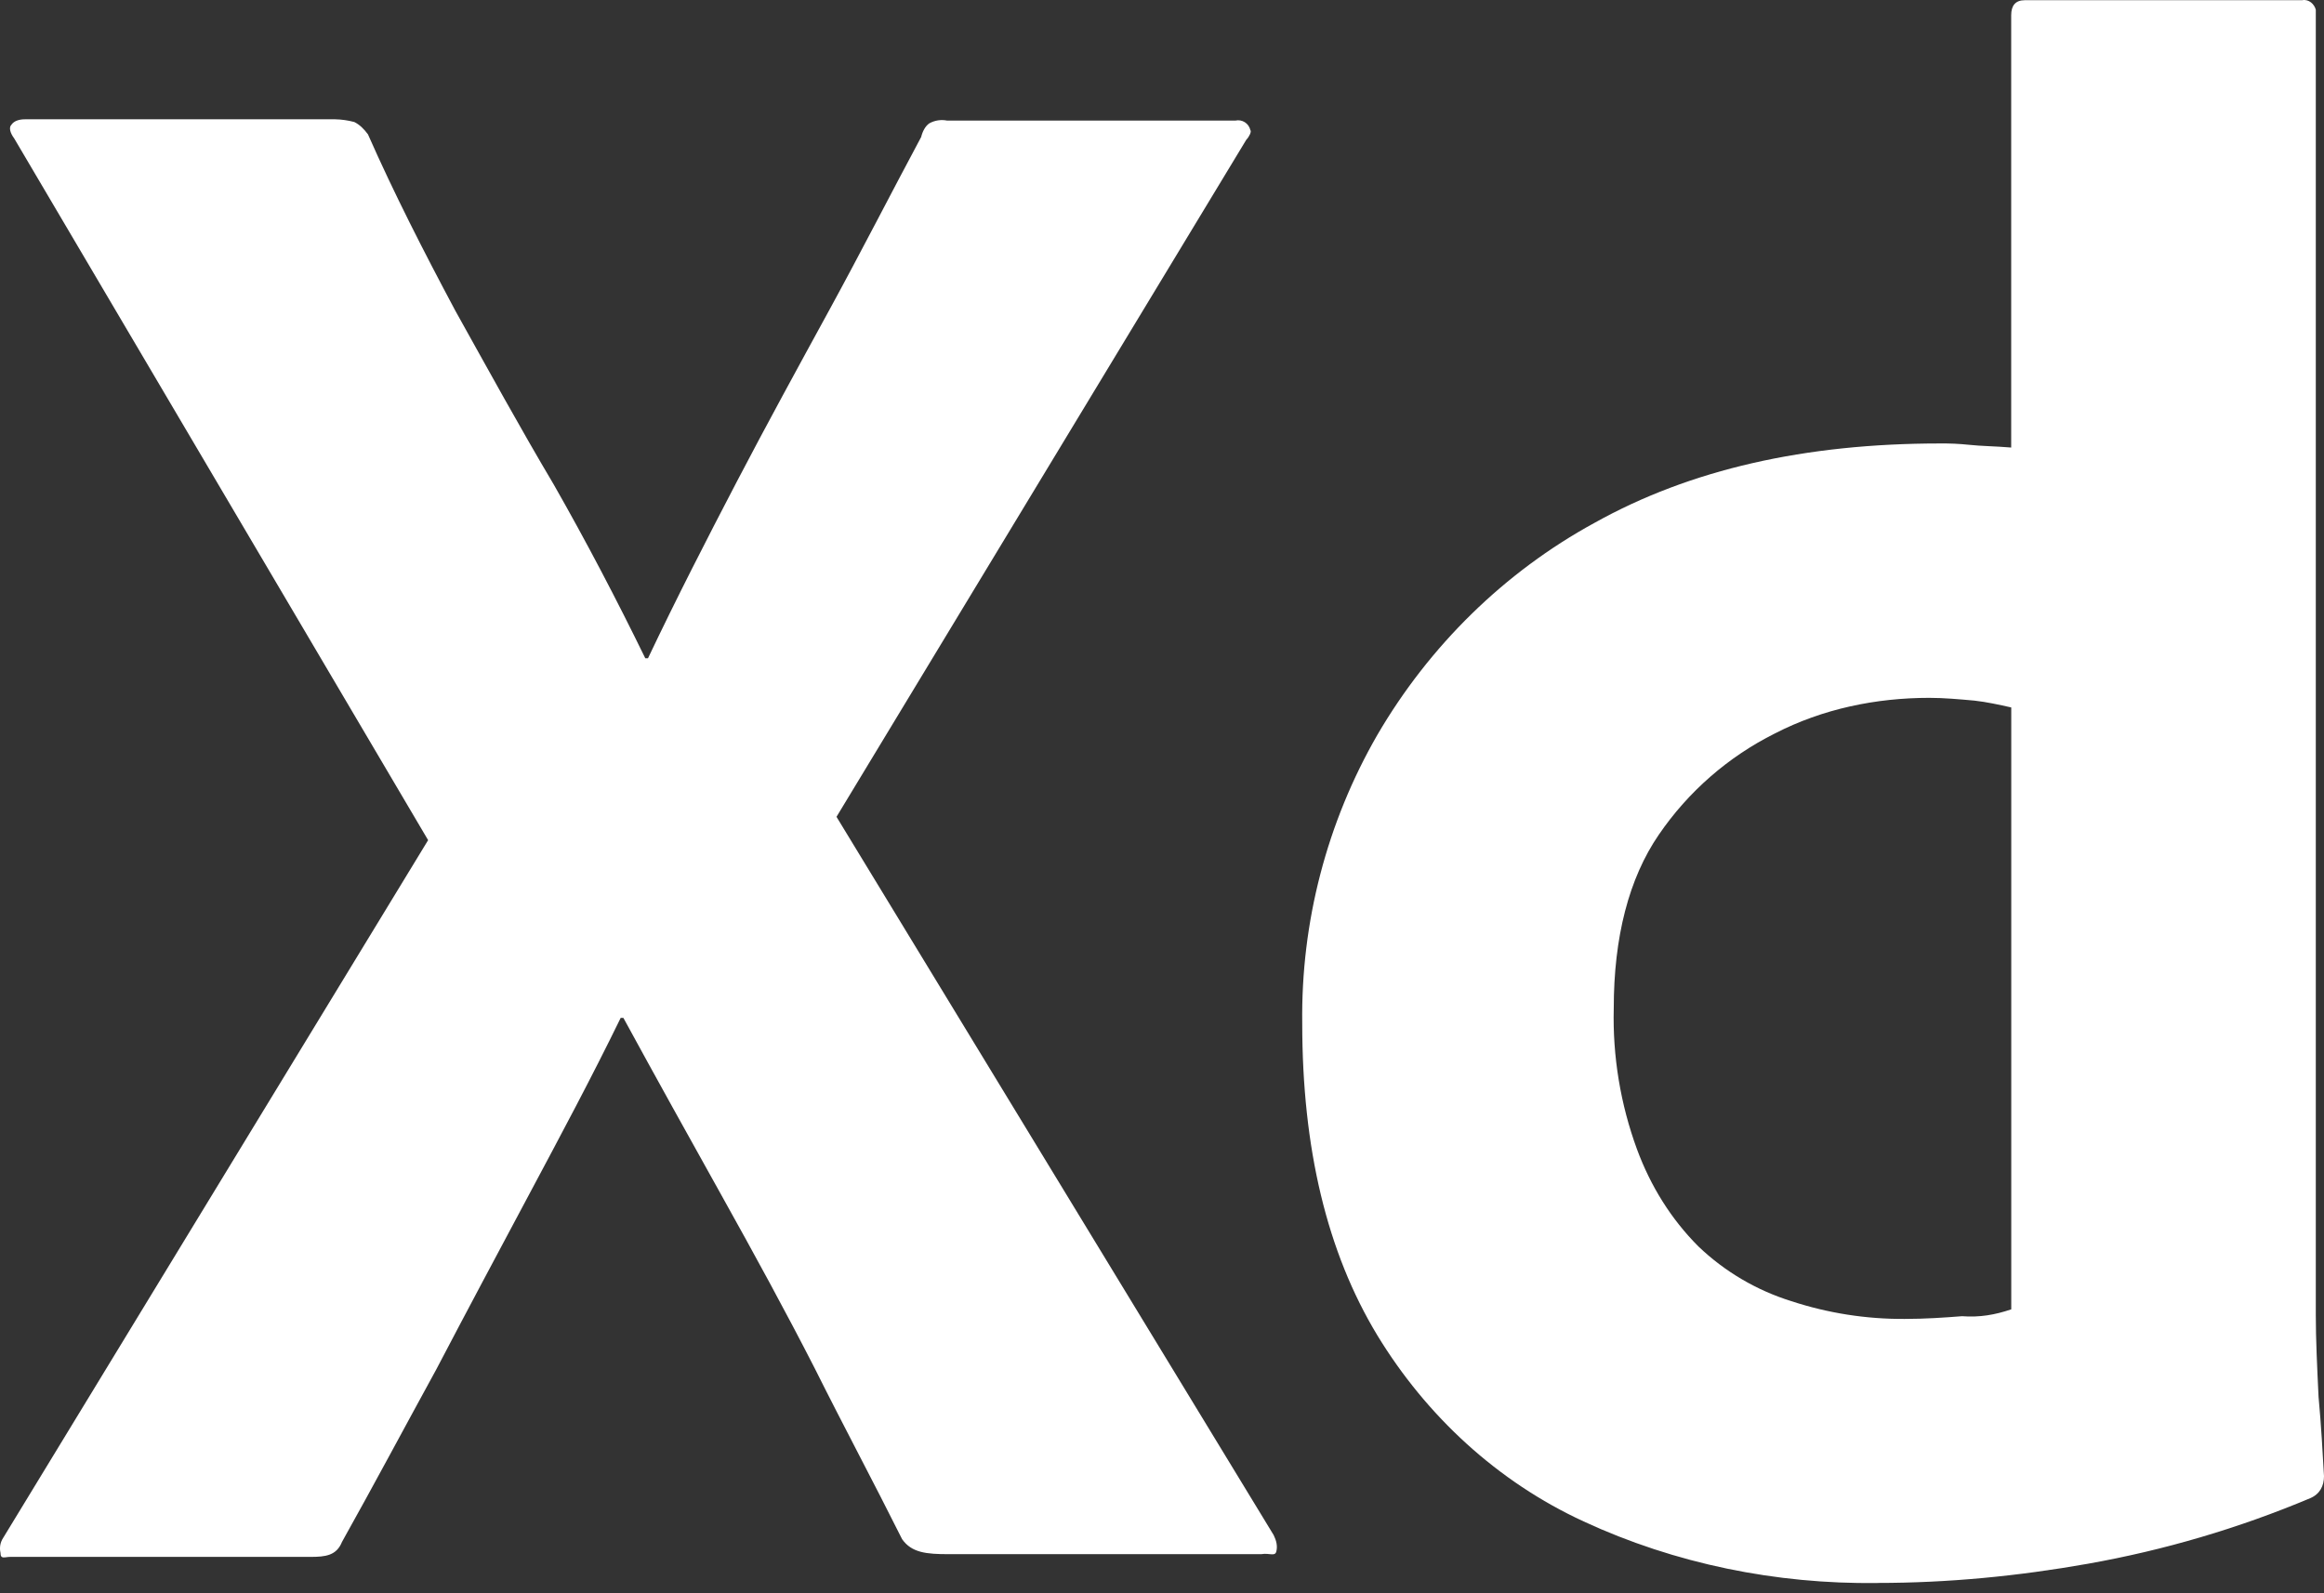 <svg width="70" height="48" viewBox="0 0 70 48" fill="none" xmlns="http://www.w3.org/2000/svg">
<rect x="0" y="0" width="70" height="48" fill="#333333" stroke="none"/>
<path d="M37.539 4.21L25.196 24.608L38.362 46.245C38.444 46.41 38.485 46.575 38.444 46.739C38.403 46.904 38.238 46.779 37.992 46.822H28.57C27.911 46.822 27.459 46.782 27.171 46.369C26.306 44.638 25.401 42.948 24.537 41.217C23.673 39.527 22.727 37.796 21.739 36.024C20.752 34.252 19.765 32.48 18.777 30.666H18.695C17.831 32.439 16.884 34.211 15.938 35.983C14.992 37.755 14.046 39.527 13.14 41.258C12.192 42.989 11.248 44.761 10.302 46.451C10.137 46.863 9.808 46.904 9.354 46.904H0.303C0.139 46.904 0.015 46.987 0.015 46.781C-0.003 46.704 -0.005 46.624 0.009 46.546C0.023 46.468 0.053 46.395 0.097 46.329L12.895 25.311L0.427 4.169C0.303 4.004 0.262 3.837 0.344 3.758C0.427 3.635 0.591 3.594 0.756 3.594H10.096C10.29 3.598 10.484 3.626 10.672 3.676C10.836 3.758 10.96 3.882 11.083 4.047C11.865 5.819 12.77 7.591 13.716 9.363C14.704 11.135 15.652 12.866 16.679 14.597C17.666 16.328 18.571 18.059 19.436 19.831H19.518C20.38 18.016 21.289 16.244 22.192 14.513C23.096 12.782 24.044 11.051 24.99 9.32C25.936 7.589 26.841 5.816 27.746 4.127C27.786 3.962 27.87 3.798 27.993 3.715C28.156 3.625 28.346 3.596 28.528 3.633H37.21C37.258 3.622 37.309 3.621 37.358 3.629C37.407 3.638 37.454 3.656 37.496 3.683C37.538 3.71 37.574 3.745 37.603 3.786C37.631 3.826 37.651 3.873 37.662 3.921C37.704 3.961 37.623 4.127 37.539 4.21ZM56.548 47.691C53.503 47.73 50.458 47.114 47.7 45.836C45.108 44.641 42.968 42.663 41.487 40.231C39.965 37.717 39.224 34.585 39.224 30.835C39.183 27.785 39.965 24.78 41.487 22.139C43.05 19.46 45.313 17.233 48.029 15.751C50.909 14.143 54.365 13.36 58.439 13.36C58.727 13.357 59.016 13.37 59.303 13.4C59.673 13.441 60.084 13.441 60.578 13.483V0.459C60.578 0.171 60.702 0.006 60.99 0.006H69.342C69.548 -0.034 69.712 0.13 69.753 0.294V39.611C69.753 40.353 69.793 41.178 69.836 42.084C69.918 42.95 69.959 43.774 70 44.474C70 44.763 69.877 45.01 69.589 45.134C67.434 46.041 65.184 46.704 62.882 47.112C60.784 47.483 58.686 47.689 56.546 47.689L56.548 47.691ZM60.58 39.445V21.313C60.209 21.23 59.839 21.148 59.469 21.107C59.016 21.067 58.564 21.024 58.111 21.024C56.507 21.024 54.902 21.354 53.462 22.096C52.056 22.798 50.852 23.848 49.965 25.146C49.06 26.464 48.607 28.236 48.607 30.38C48.571 31.826 48.809 33.266 49.307 34.624C49.718 35.737 50.334 36.727 51.158 37.552C51.951 38.31 52.908 38.873 53.954 39.199C55.056 39.561 56.209 39.742 57.369 39.735C57.986 39.735 58.562 39.695 59.097 39.653C59.632 39.692 60.085 39.613 60.578 39.447L60.58 39.445Z" fill="white"/>
</svg>

